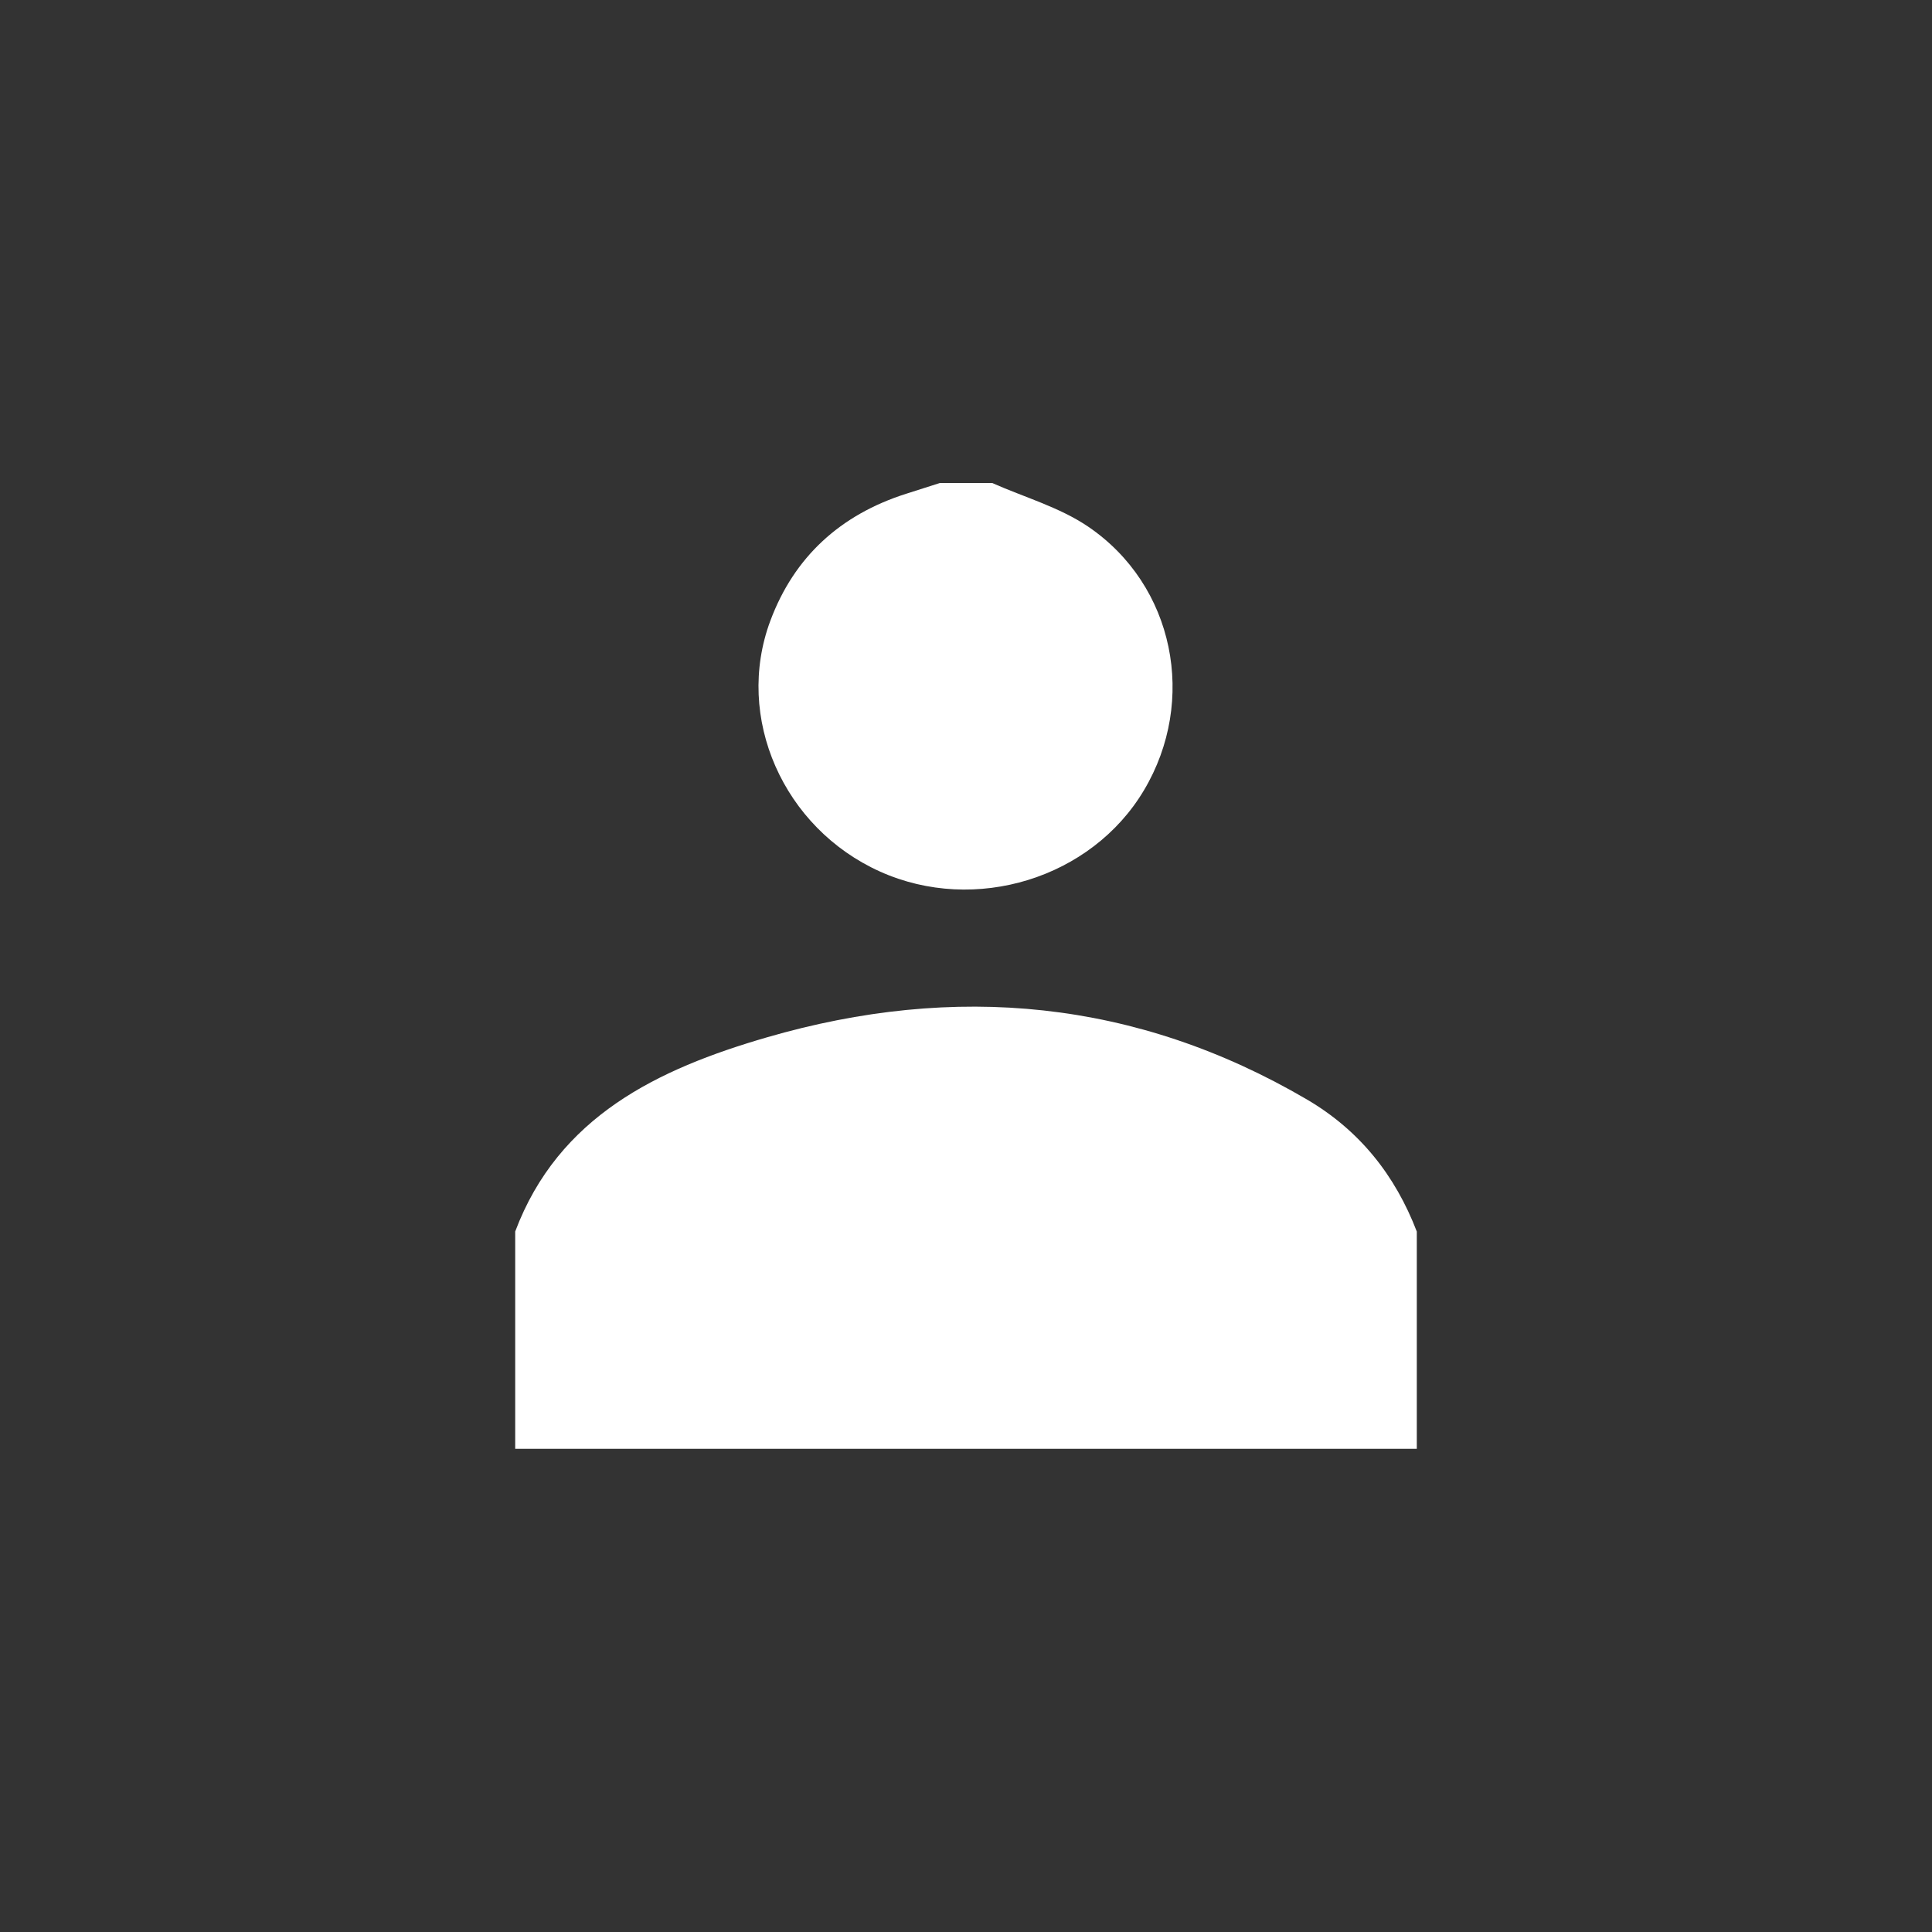 <?xml version="1.0" encoding="utf-8"?>
<!-- Generator: Adobe Illustrator 16.0.0, SVG Export Plug-In . SVG Version: 6.00 Build 0)  -->
<!DOCTYPE svg PUBLIC "-//W3C//DTD SVG 1.1//EN" "http://www.w3.org/Graphics/SVG/1.1/DTD/svg11.dtd">
<svg version="1.1" id="Calque_1" xmlns="http://www.w3.org/2000/svg" xmlns:xlink="http://www.w3.org/1999/xlink" x="0px" y="0px"
	 width="60px" height="60px" viewBox="0 0 60 60" enable-background="new 0 0 60 60" xml:space="preserve">
<rect x="0" y="0" width="60" height="60" fill="#333333" stroke="none"/>
<g>
	<path opacity="0" fill="#3054BC" d="M4.8,0h50.4C57.852,0,60,2.149,60,4.8v50.4c0,2.651-2.148,4.8-4.8,4.8H4.8
		C2.149,60,0,57.852,0,55.2V4.8C0,2.149,2.149,0,4.8,0z"/>
	<path fill="#FFFFFF" d="M16,38.245c1.345-3.572,4.425-5.044,7.812-6.028c5.849-1.699,11.475-1.174,16.772,1.926
		c1.646,0.965,2.746,2.36,3.416,4.104v6.747H16V38.245z M30.813,15c0.998,0.443,2.092,0.752,2.979,1.354
		c2.684,1.821,3.393,5.408,1.734,8.189c-1.629,2.736-5.24,3.85-8.19,2.527c-3.007-1.349-4.535-4.786-3.411-7.795
		c0.737-1.974,2.168-3.29,4.221-3.942c0.348-0.11,0.695-0.222,1.043-0.333H30.813z"/>
</g>
</svg>
